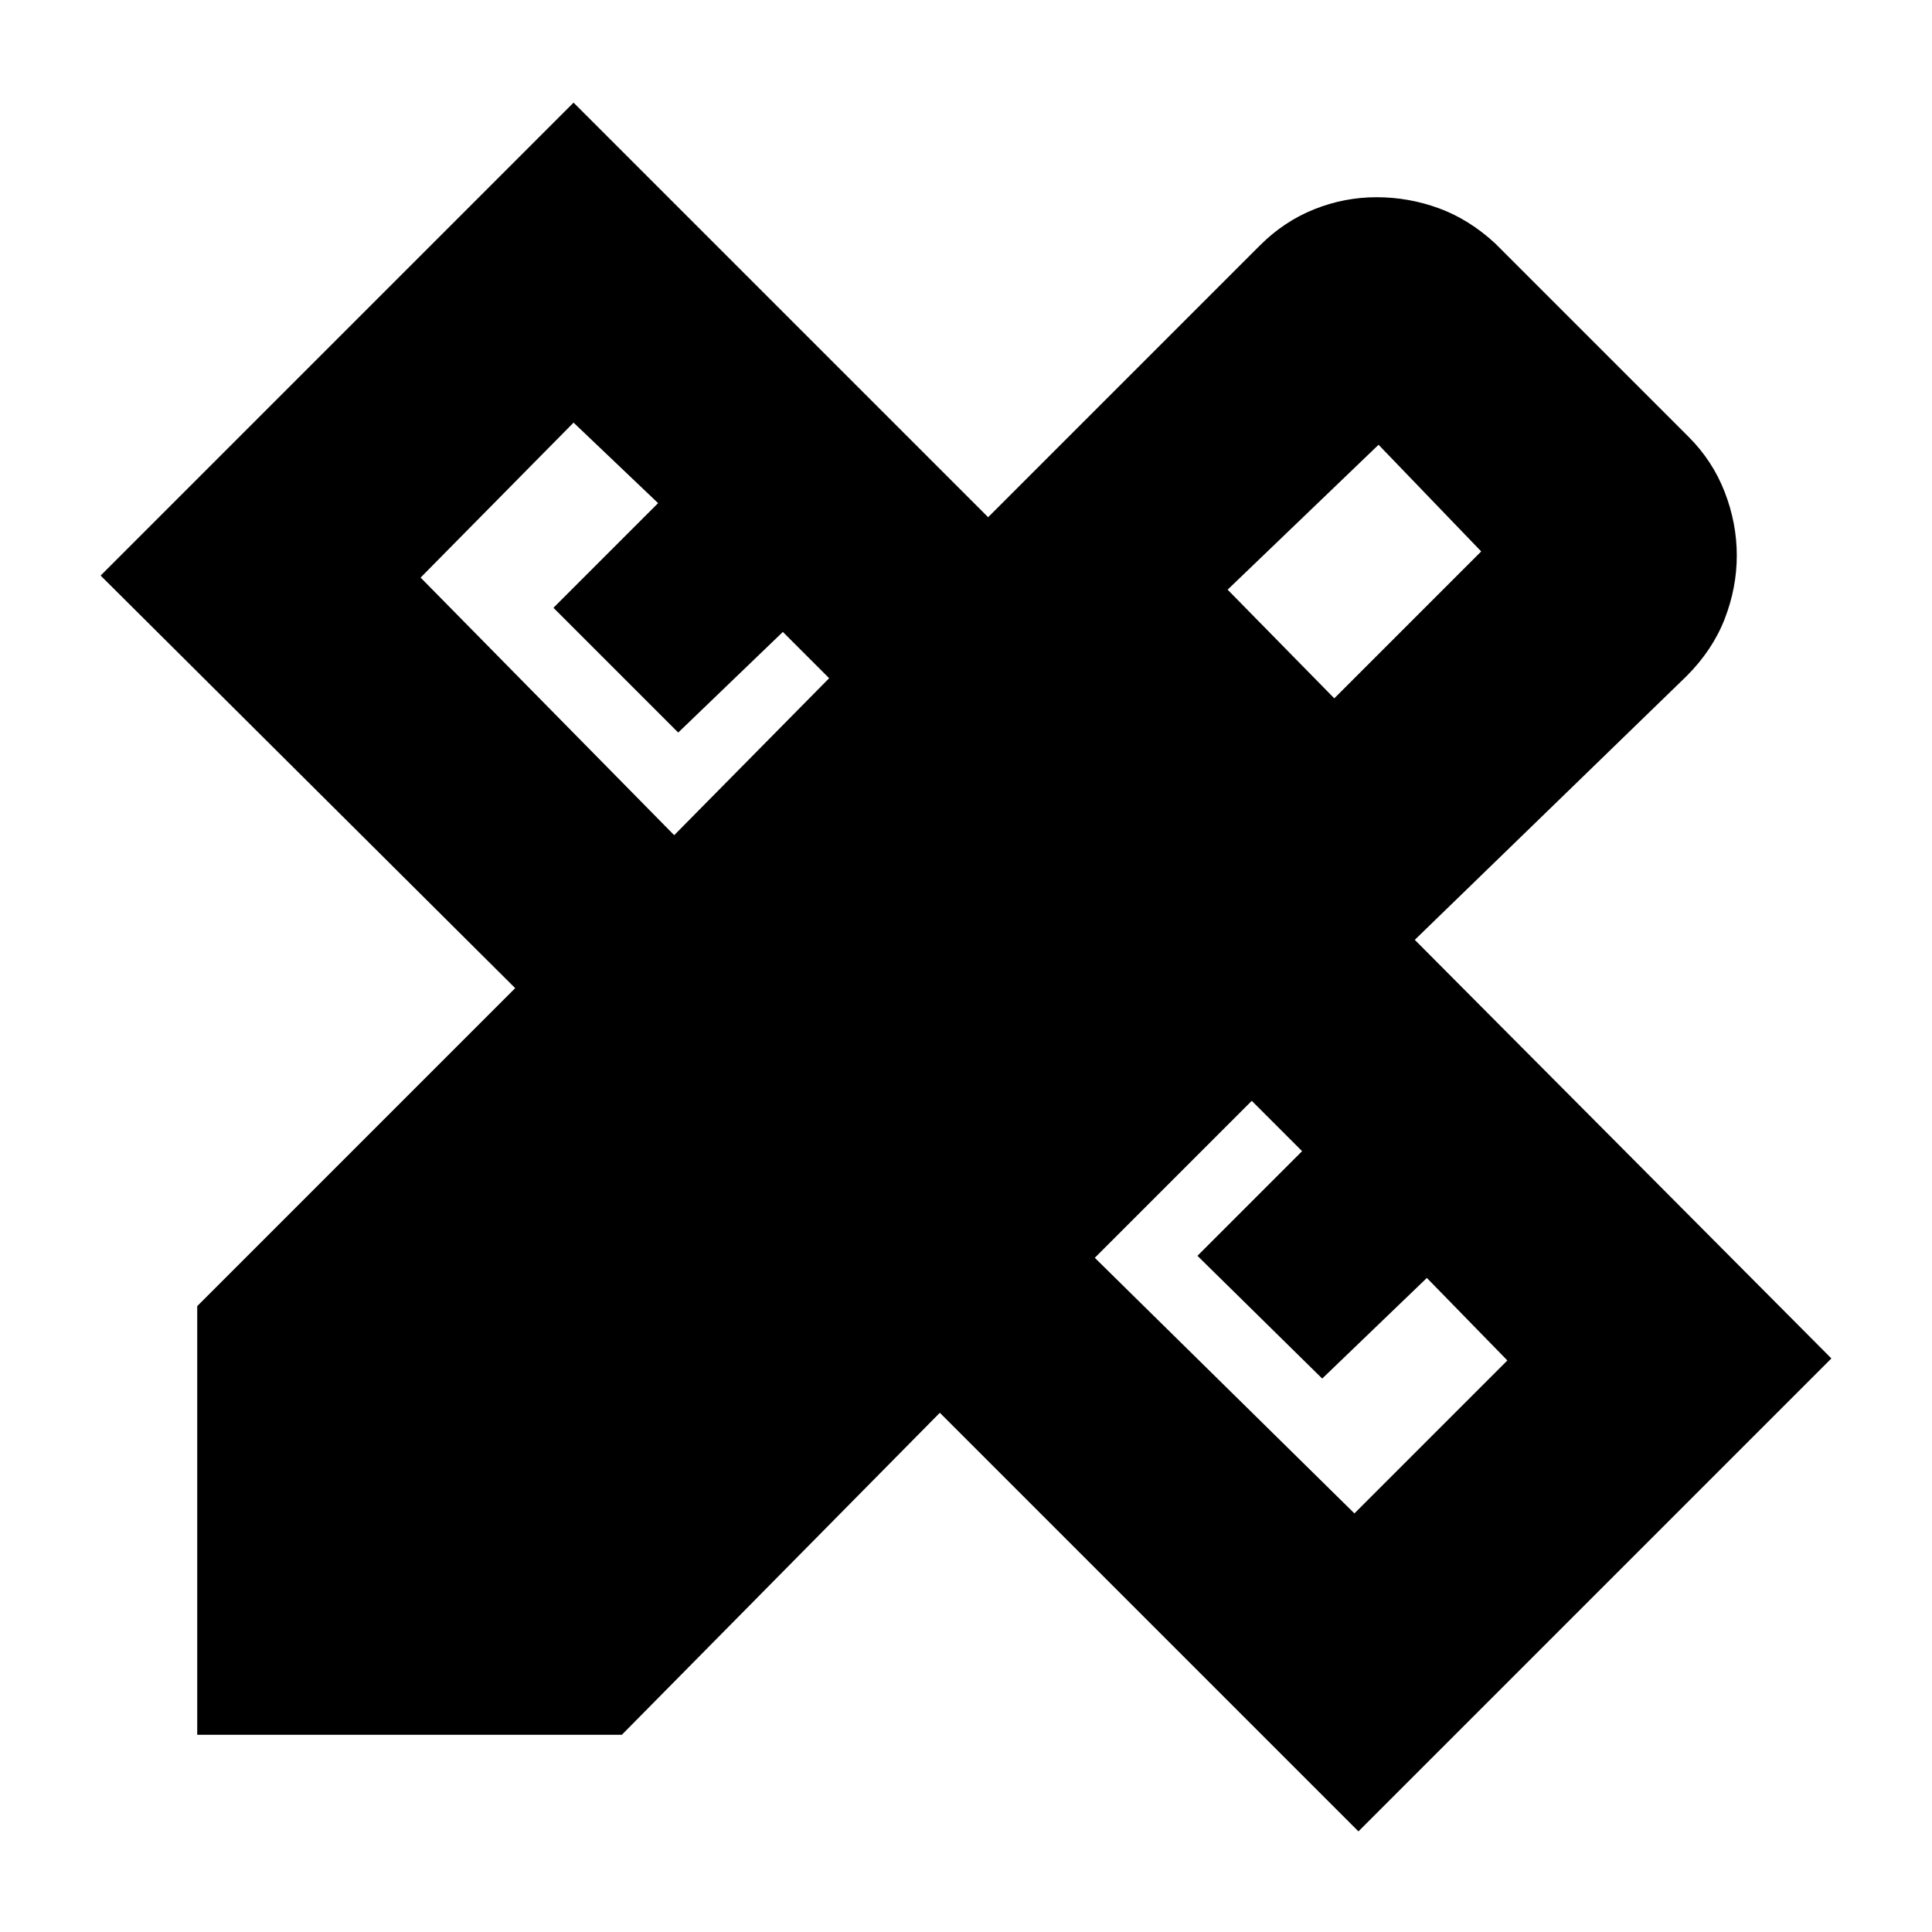 <svg xmlns="http://www.w3.org/2000/svg" height="20" viewBox="0 -960 960 960" width="20"><path d="m335-545 77-78-23-23-52 50-62-62 52-52-42-40-76 77 126 128Zm338 337 76-76-40-41-52 50-62-61 52-52-25-25-78 78 129 127Zm-63-459 53 54 73-73-51-53-75 72ZM309-98H98v-213l158-158L50-674l235-235 206 206 135-135q12-12 27-18t31-6q16 0 31 5.5t28 17.5l96 96q12 12 18 27.5t6 31.5q0 16-6 31.5T838-624L703-493l207 208L675-50 467-258 309-98Z"/></svg>